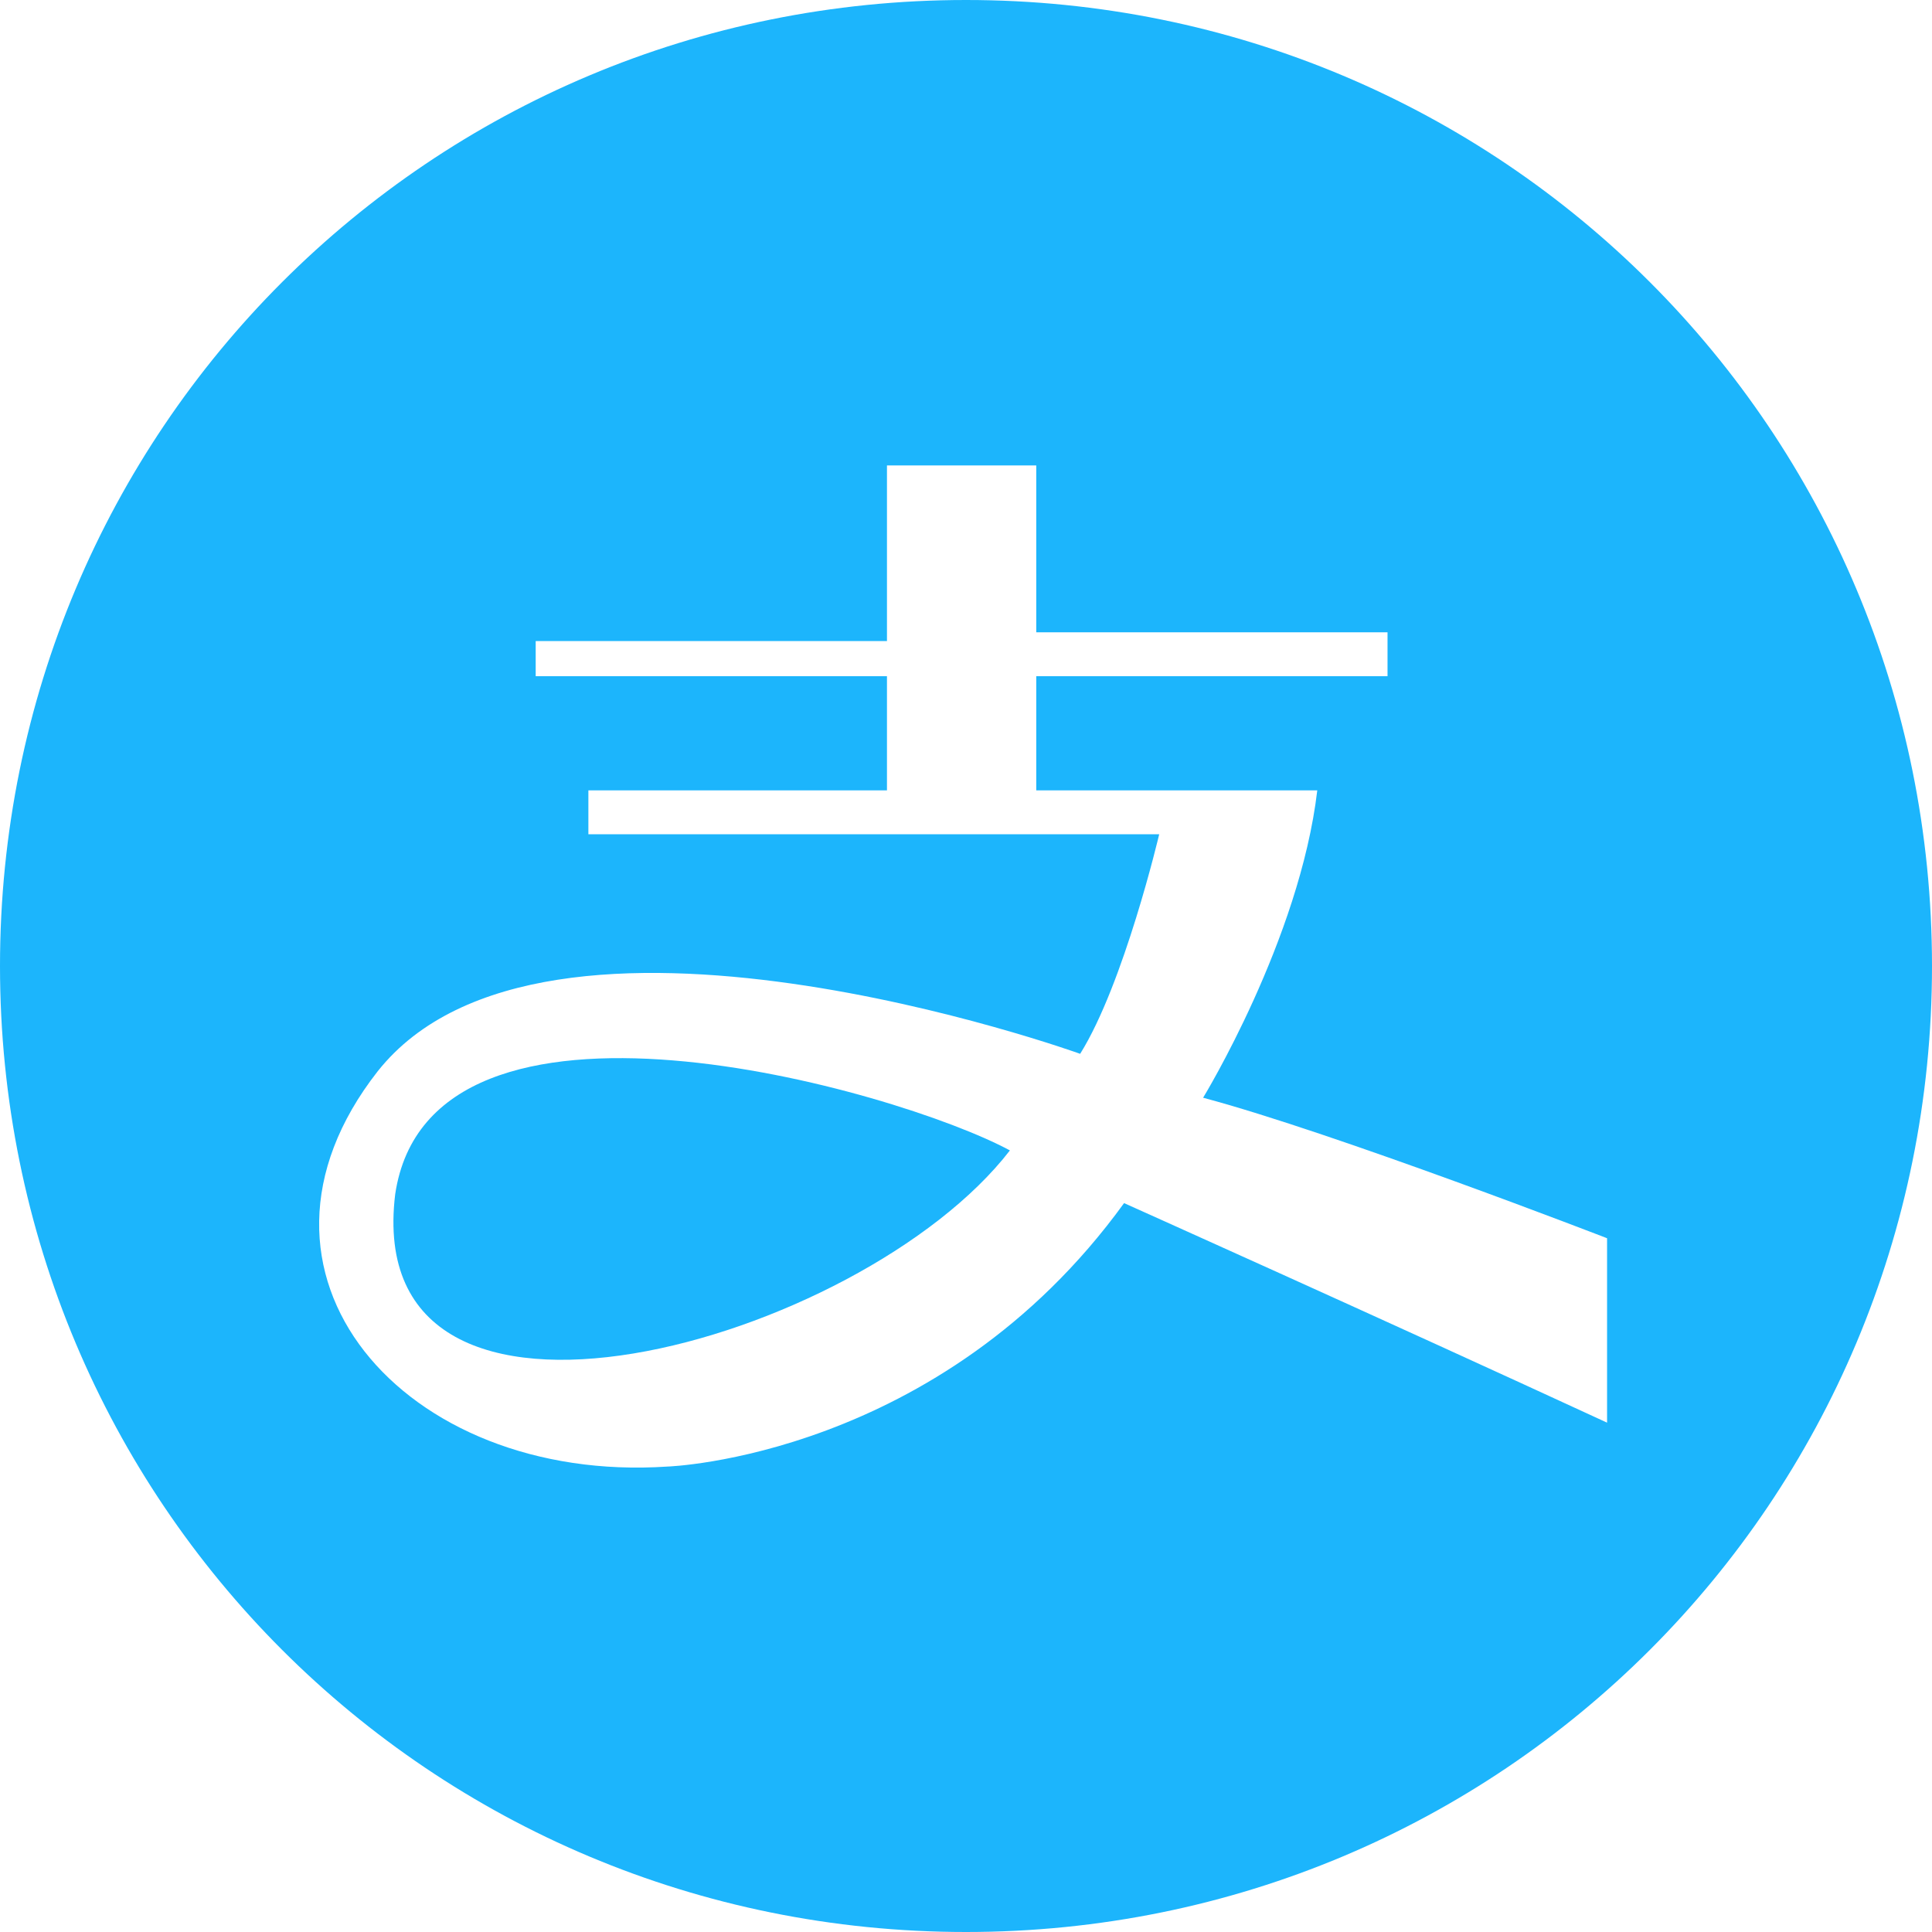 <?xml version="1.0" encoding="utf-8"?>
<!-- Generator: Adobe Illustrator 18.1.1, SVG Export Plug-In . SVG Version: 6.00 Build 0)  -->
<svg version="1.1" id="图层_1" xmlns="http://www.w3.org/2000/svg" xmlns:xlink="http://www.w3.org/1999/xlink" x="0px" y="0px"
	 viewBox="0 0 22 22" enable-background="new 0 0 22 22" xml:space="preserve">
<g>
	<path fill="#1CB5FC" d="M4.5,13.6c-0.4,3.3,5.3,1.7,7-0.5C10.2,12.4,4.9,10.9,4.5,13.6z"/>
	<path fill="#1CB5FC" d="M11,0C4.9,0,0,4.9,0,11s4.9,11,11,11s11-4.9,11-11S17.1,0,11,0z M18.3,16.2c-2.6-1.2-5.5-2.5-5.5-2.5
		c-2.1,2.9-5.2,3-5.2,3c-3,0.2-5.1-2.2-3.3-4.5c1.9-2.4,8-0.2,8-0.2c0.5-0.8,0.9-2.5,0.9-2.5H6.7V9h3.4V7.7h-4V7.3h4V5.3h1.7v1.9h4
		v0.5h-4V9h3.2c-0.2,1.7-1.3,3.5-1.3,3.5c1.5,0.4,4.6,1.6,4.6,1.6V16.2z"/>
</g>
</svg>
